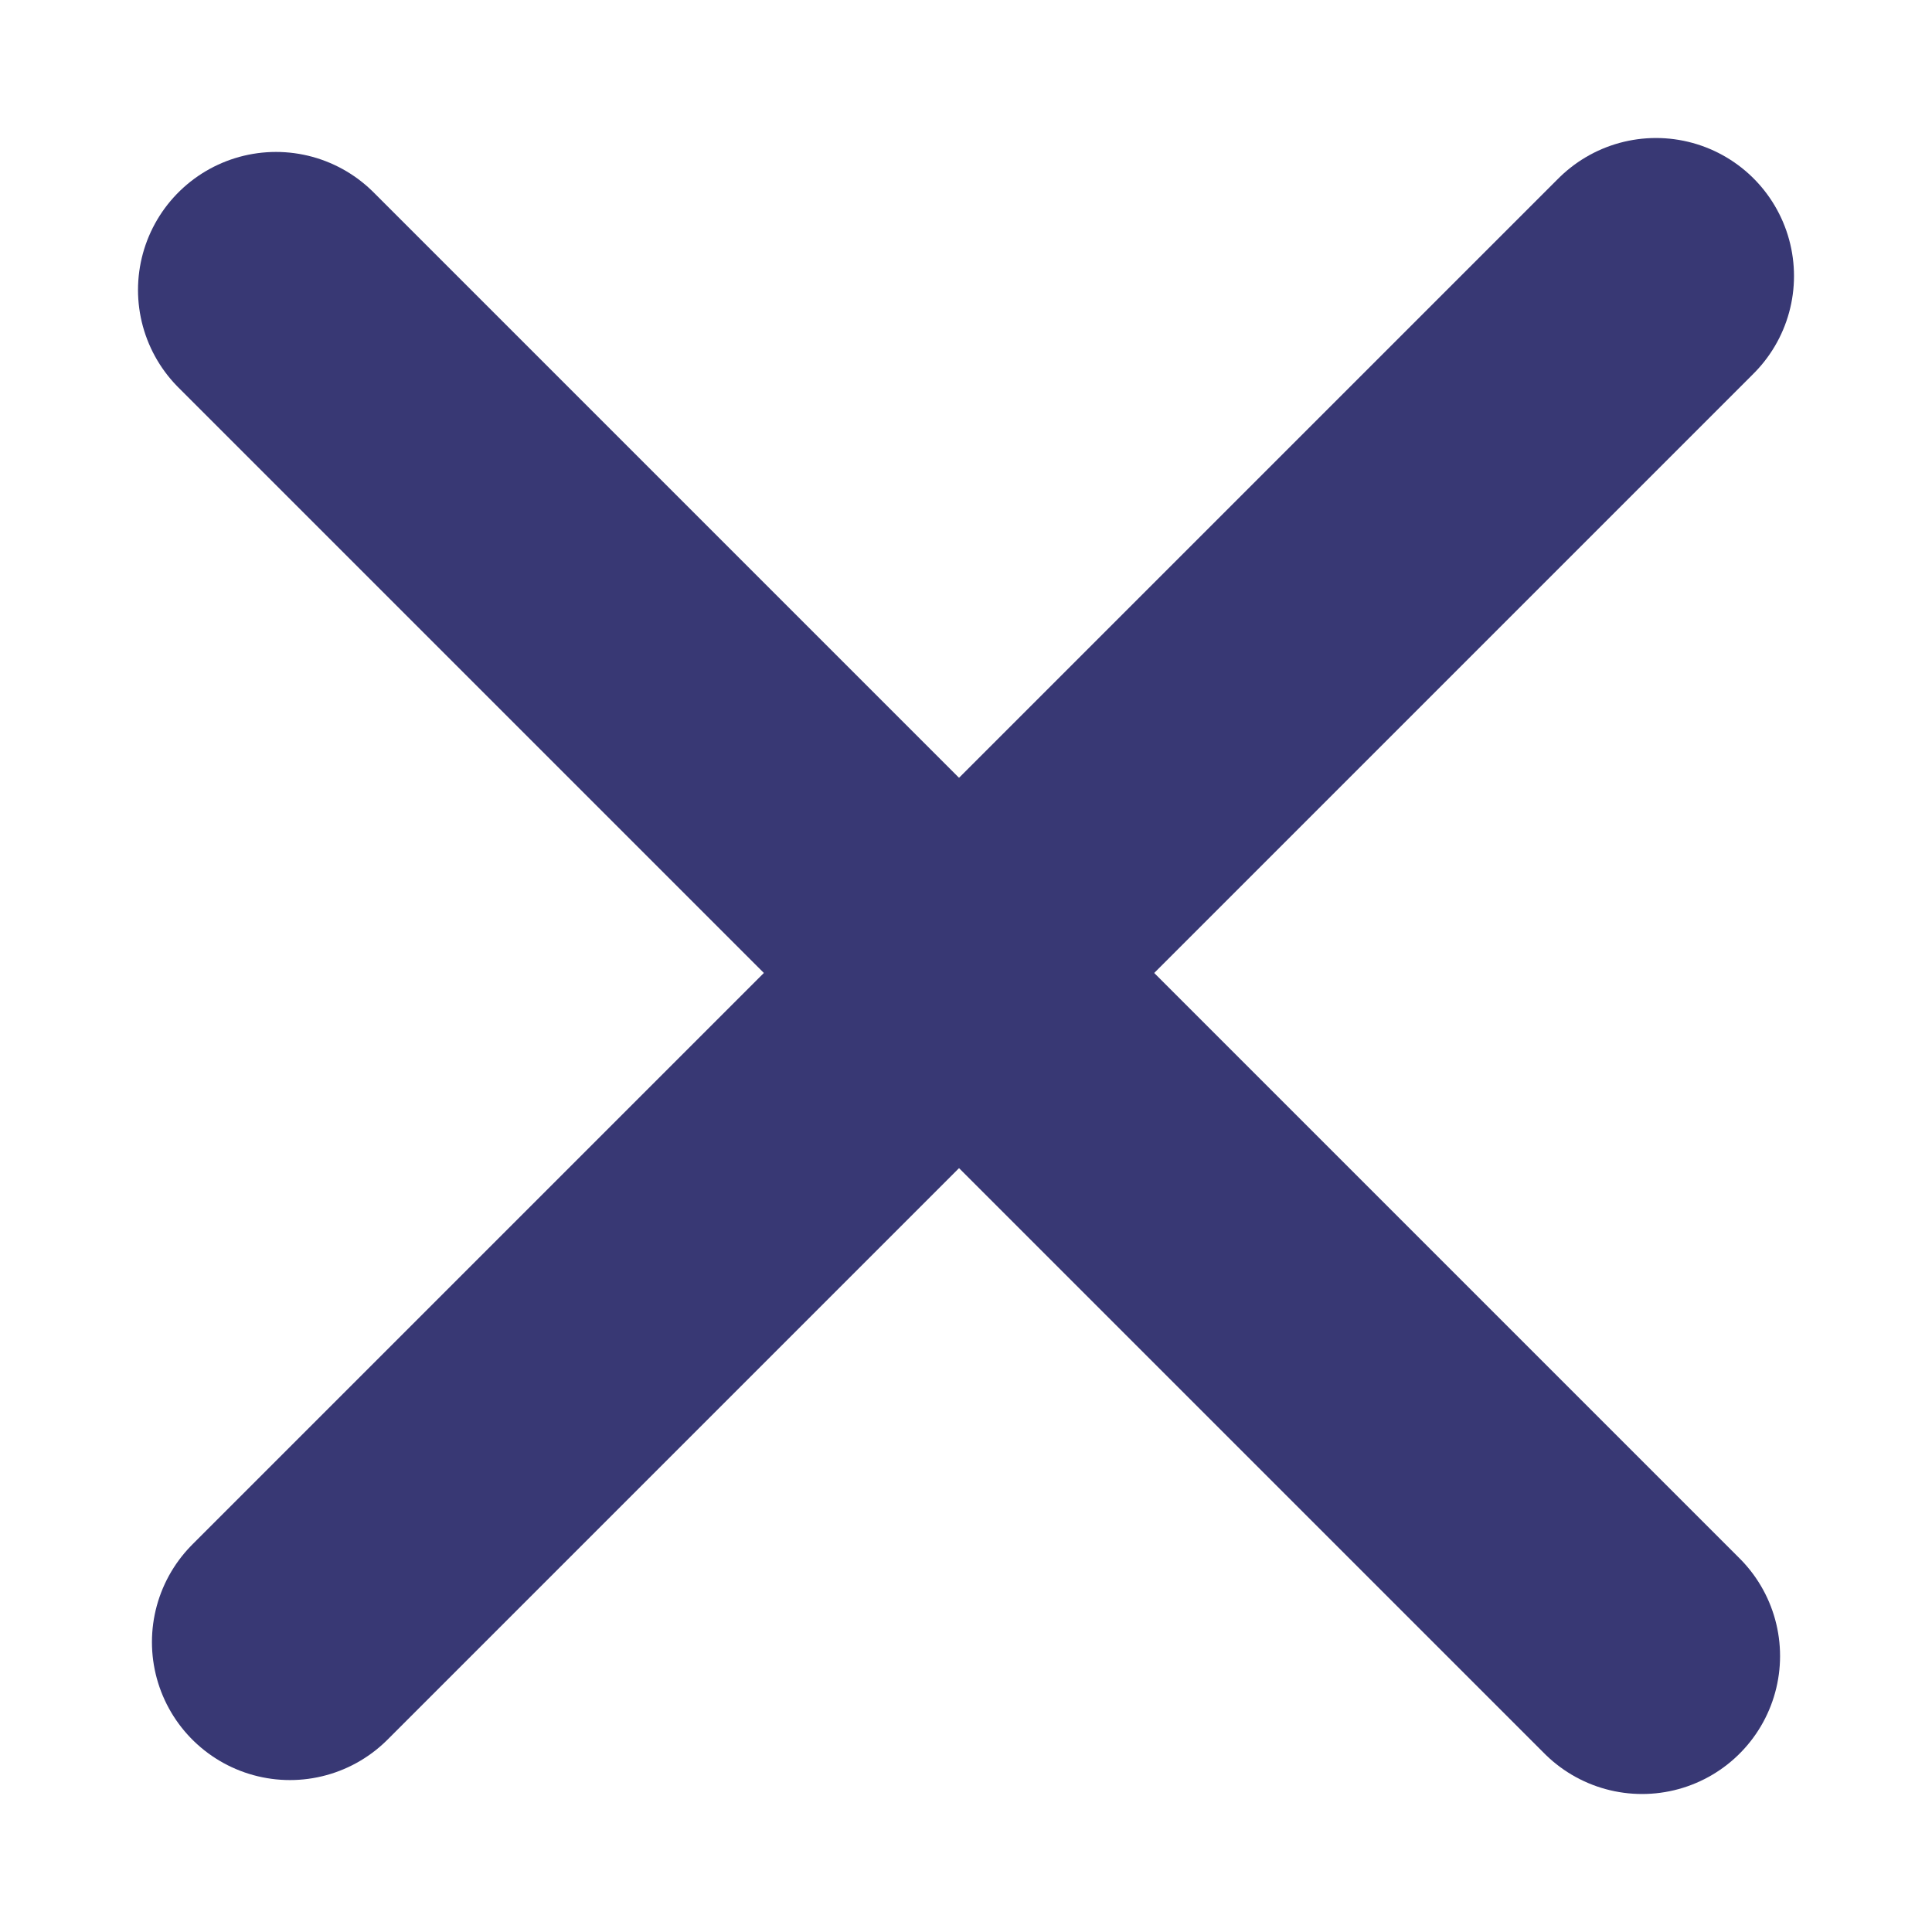 <svg width="14" height="14" viewBox="0 0 14 14" fill="none" xmlns="http://www.w3.org/2000/svg">
<path d="M12 2L2.101 11.899" stroke="#383874" stroke-width="2" stroke-linecap="round" stroke-linejoin="round"/>
<path d="M11.899 12L2 2.101" stroke="#383874" stroke-width="2" stroke-linecap="round" stroke-linejoin="round"/>
</svg>
